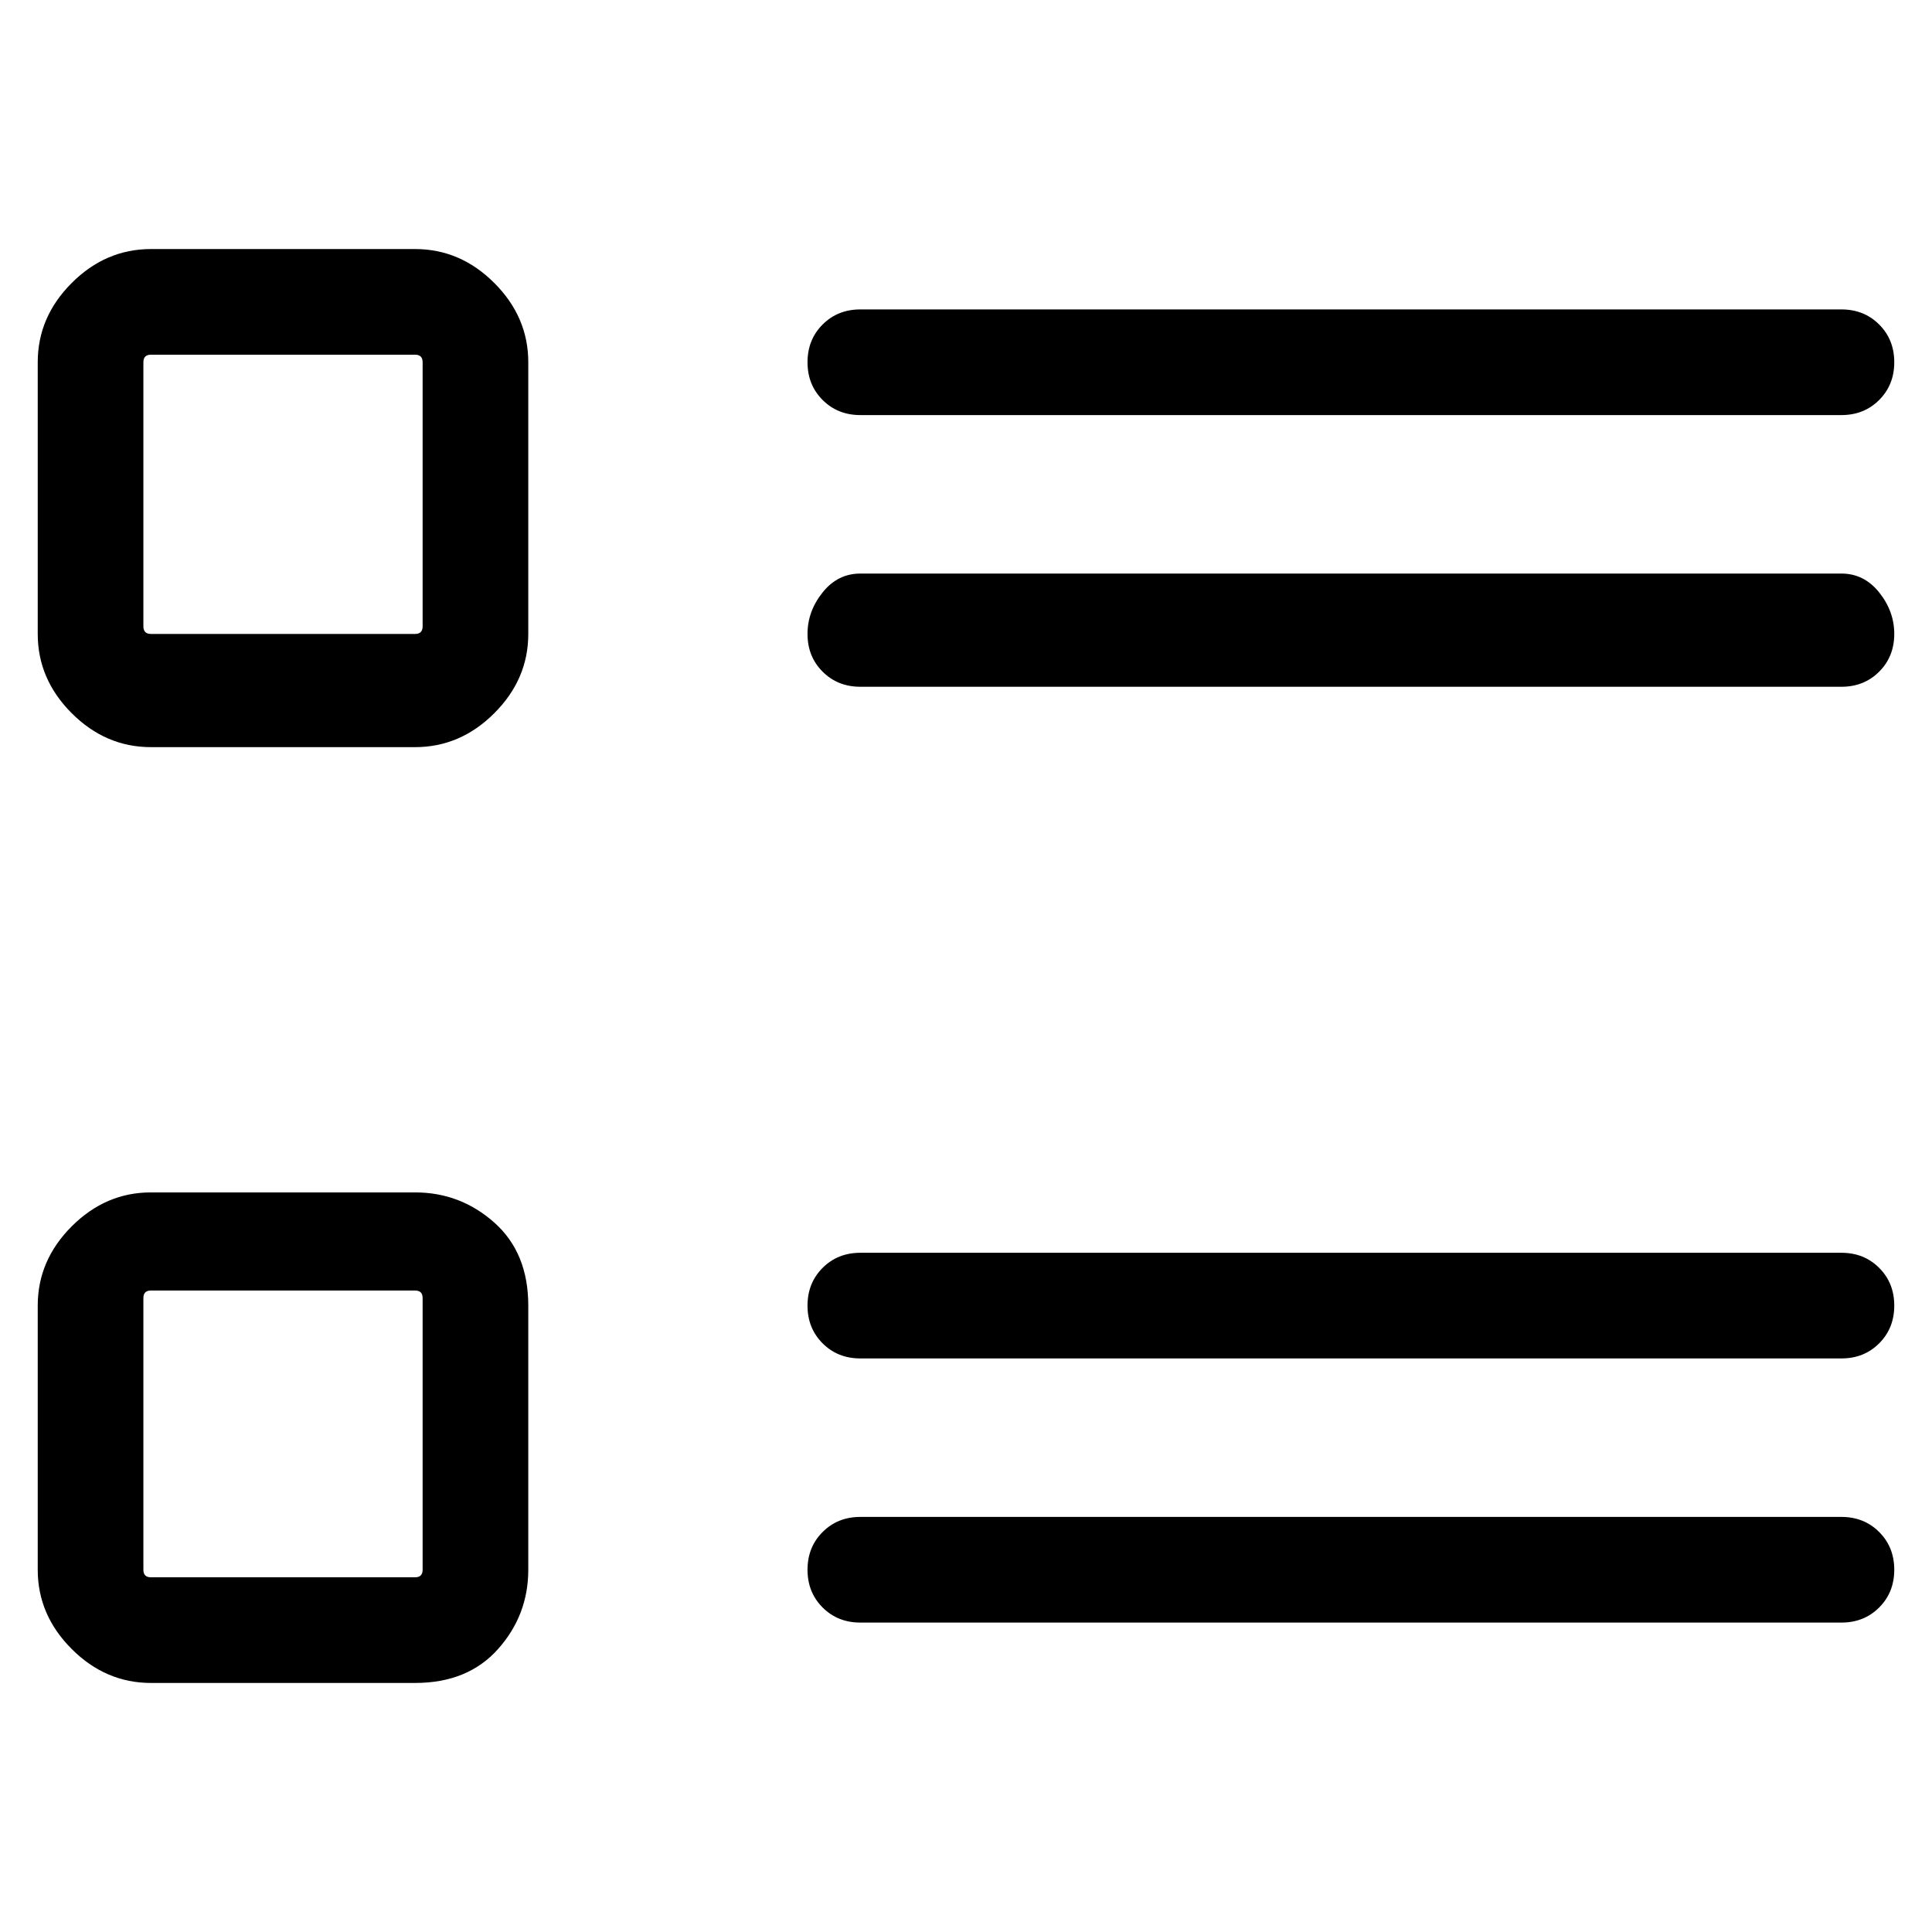 <svg viewBox="0 0 256 256" xmlns="http://www.w3.org/2000/svg">
  <path transform="scale(1, -1) translate(0, -256)" fill="currentColor" d="M55 223h-35q-6 0 -10.5 -4.5t-4.5 -10.5v-36q0 -6 4.5 -10.5t10.5 -4.5h35q6 0 10.5 4.5t4.5 10.5v36q0 6 -4.5 10.5t-10.5 4.5zM56 173q0 -1 -1 -1h-35q-1 0 -1 1v35q0 1 1 1h35q1 0 1 -1v-35zM55 98h-35q-6 0 -10.5 -4.5t-4.5 -10.5v-35q0 -6 4.5 -10.5t10.5 -4.5h35 q7 0 11 4.5t4 10.5v35q0 7 -4.5 11t-10.5 4zM56 48q0 -1 -1 -1h-35q-1 0 -1 1v36q0 1 1 1h35q1 0 1 -1v-36zM114 201h130q3 0 5 2t2 5t-2 5t-5 2h-130q-3 0 -5 -2t-2 -5t2 -5t5 -2zM244 180h-130q-3 0 -5 -2.5t-2 -5.5t2 -5t5 -2h130q3 0 5 2t2 5t-2 5.5t-5 2.5zM244 90 h-130q-3 0 -5 -2t-2 -5t2 -5t5 -2h130q3 0 5 2t2 5t-2 5t-5 2zM244 55h-130q-3 0 -5 -2t-2 -5t2 -5t5 -2h130q3 0 5 2t2 5t-2 5t-5 2z" />
</svg>